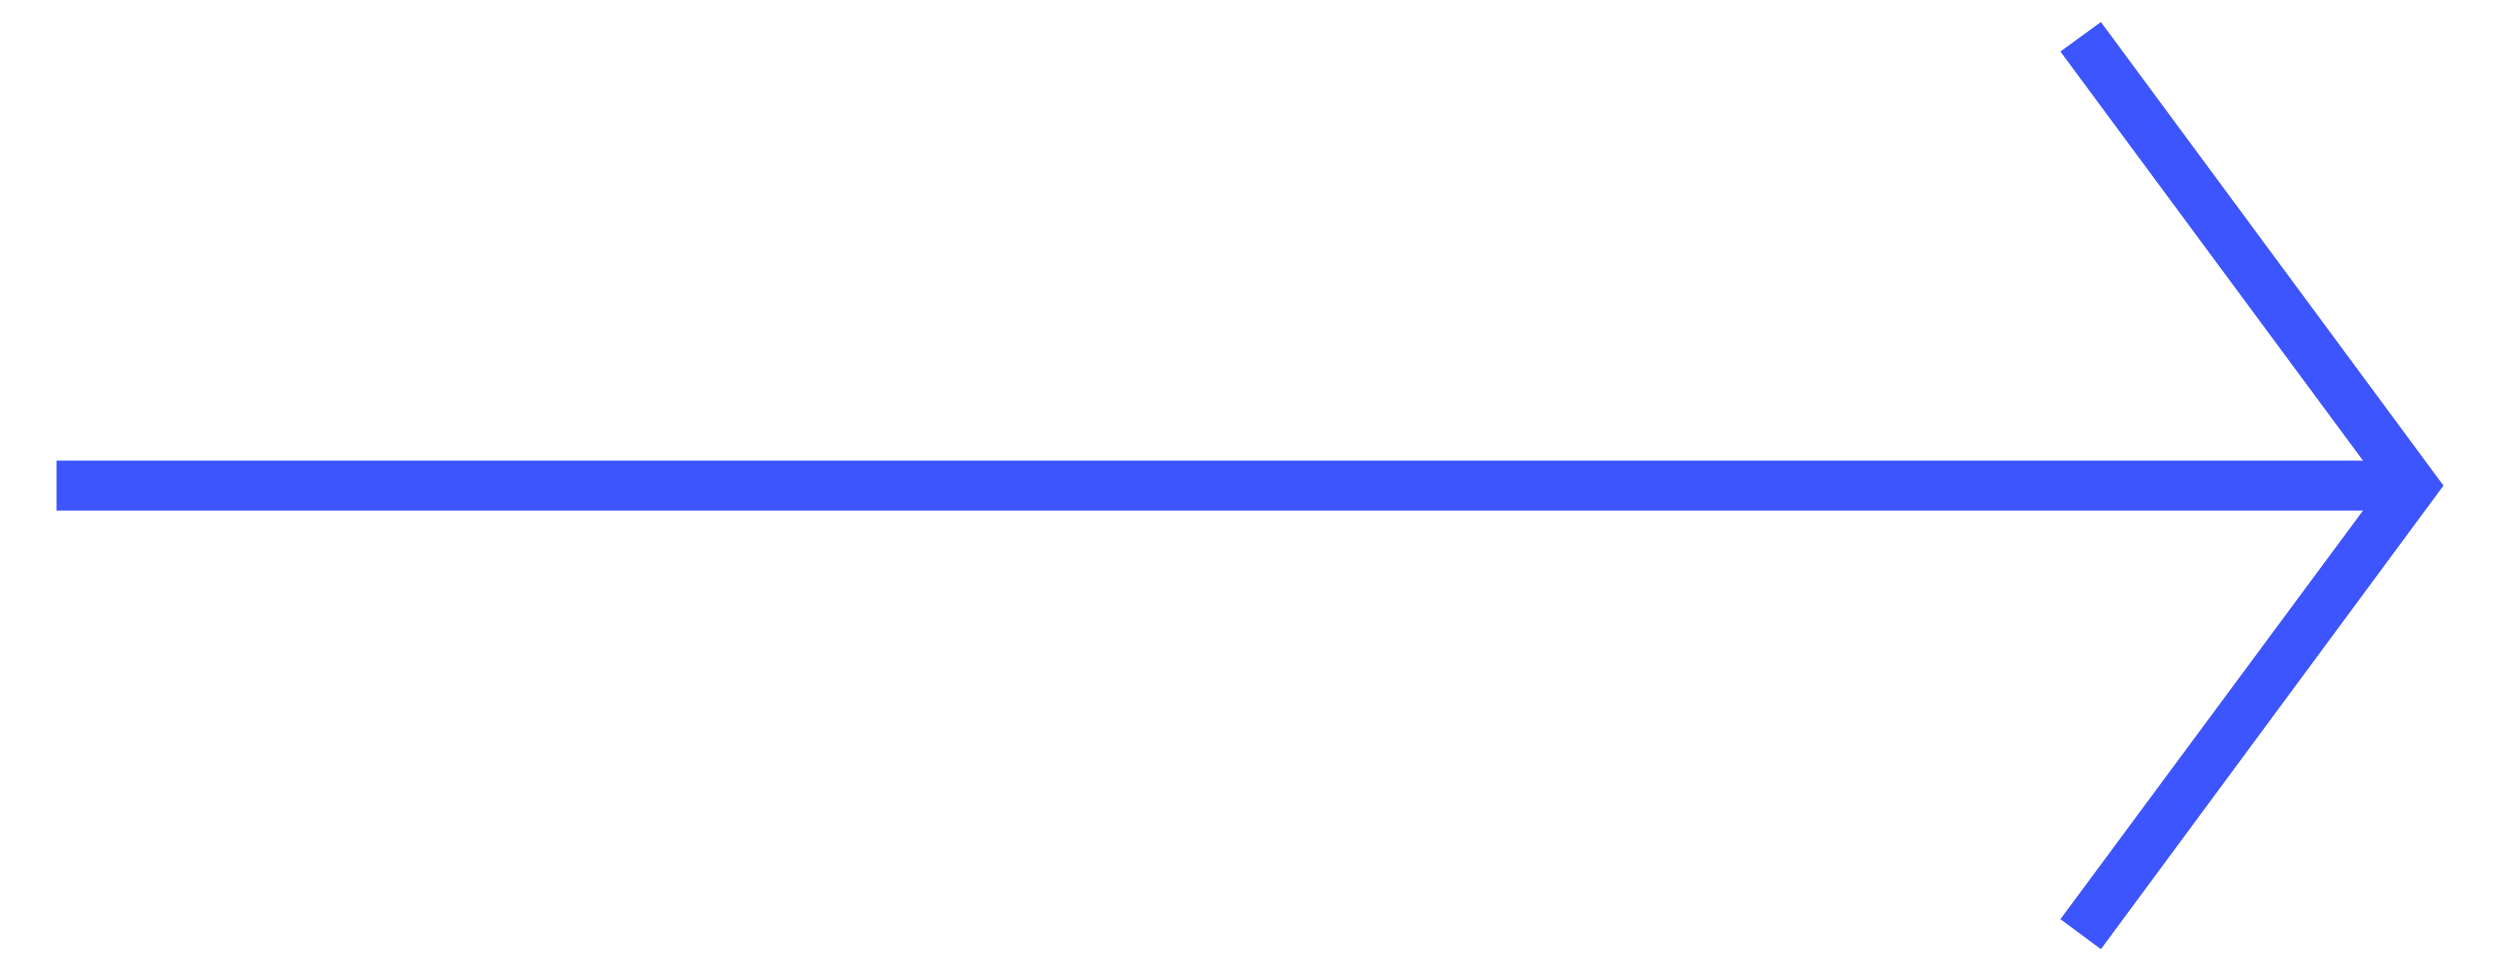 <svg id="Layer_1" data-name="Layer 1" xmlns="http://www.w3.org/2000/svg" viewBox="0 0 49.99 19.42"><defs><style>.cls-1{fill:#3c55ff;}</style></defs><title>Mesa de trabajo 3</title><rect class="cls-1" x="1.13" y="9.21" width="47.11" height="1"/><polygon class="cls-1" points="42.01 18.98 41.2 18.38 47.62 9.71 41.2 1.03 42.01 0.44 48.86 9.71 42.01 18.98"/></svg>